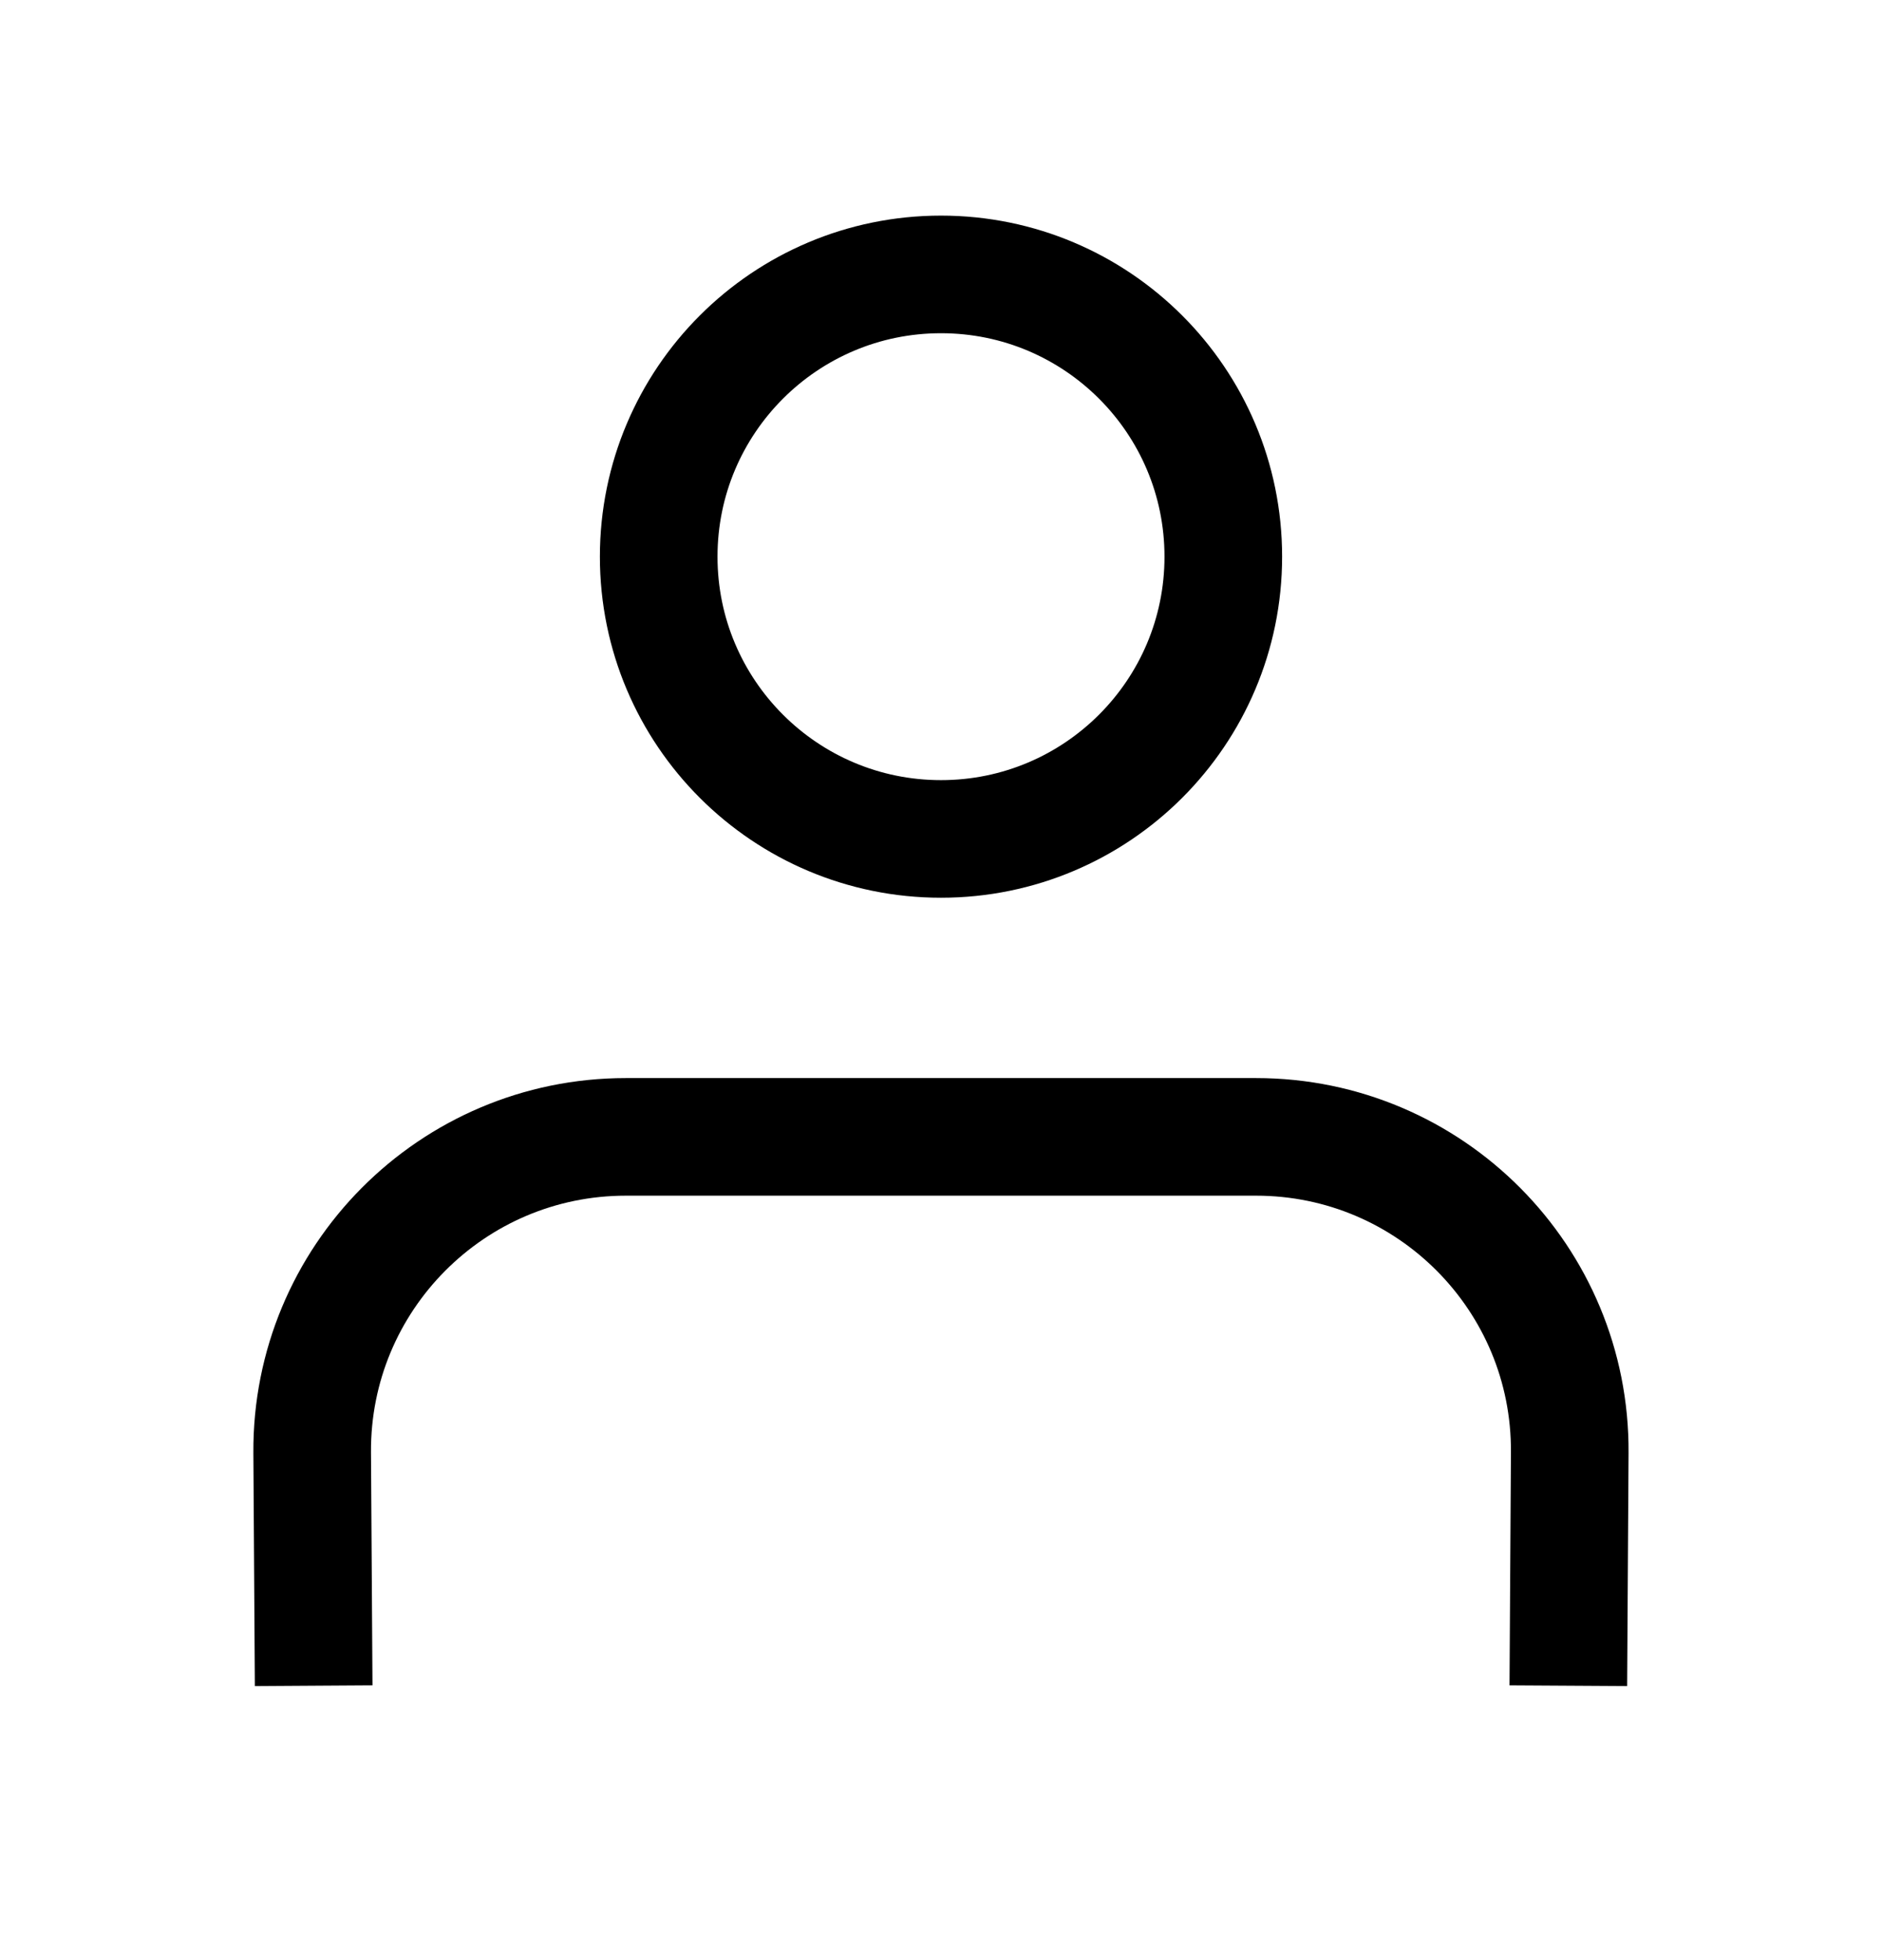 <svg width="24" height="25" viewBox="0 0 24 25" fill="none" xmlns="http://www.w3.org/2000/svg">
<path d="M4 21.5L3.981 18.525C3.968 16.306 5.763 14.5 7.981 14.5H16.018C18.237 14.5 20.032 16.306 20.018 18.525L20 21.5" stroke="currentColor" stroke-width="1.5" stroke-miterlimit="10"/>
<path d="M12 10.7C13.988 10.7 15.6 9.088 15.6 7.1C15.6 5.112 13.988 3.5 12 3.5C10.012 3.5 8.4 5.112 8.4 7.1C8.4 9.088 10.012 10.7 12 10.7Z" stroke="currentColor" stroke-width="1.5" stroke-miterlimit="10"/>
</svg>
